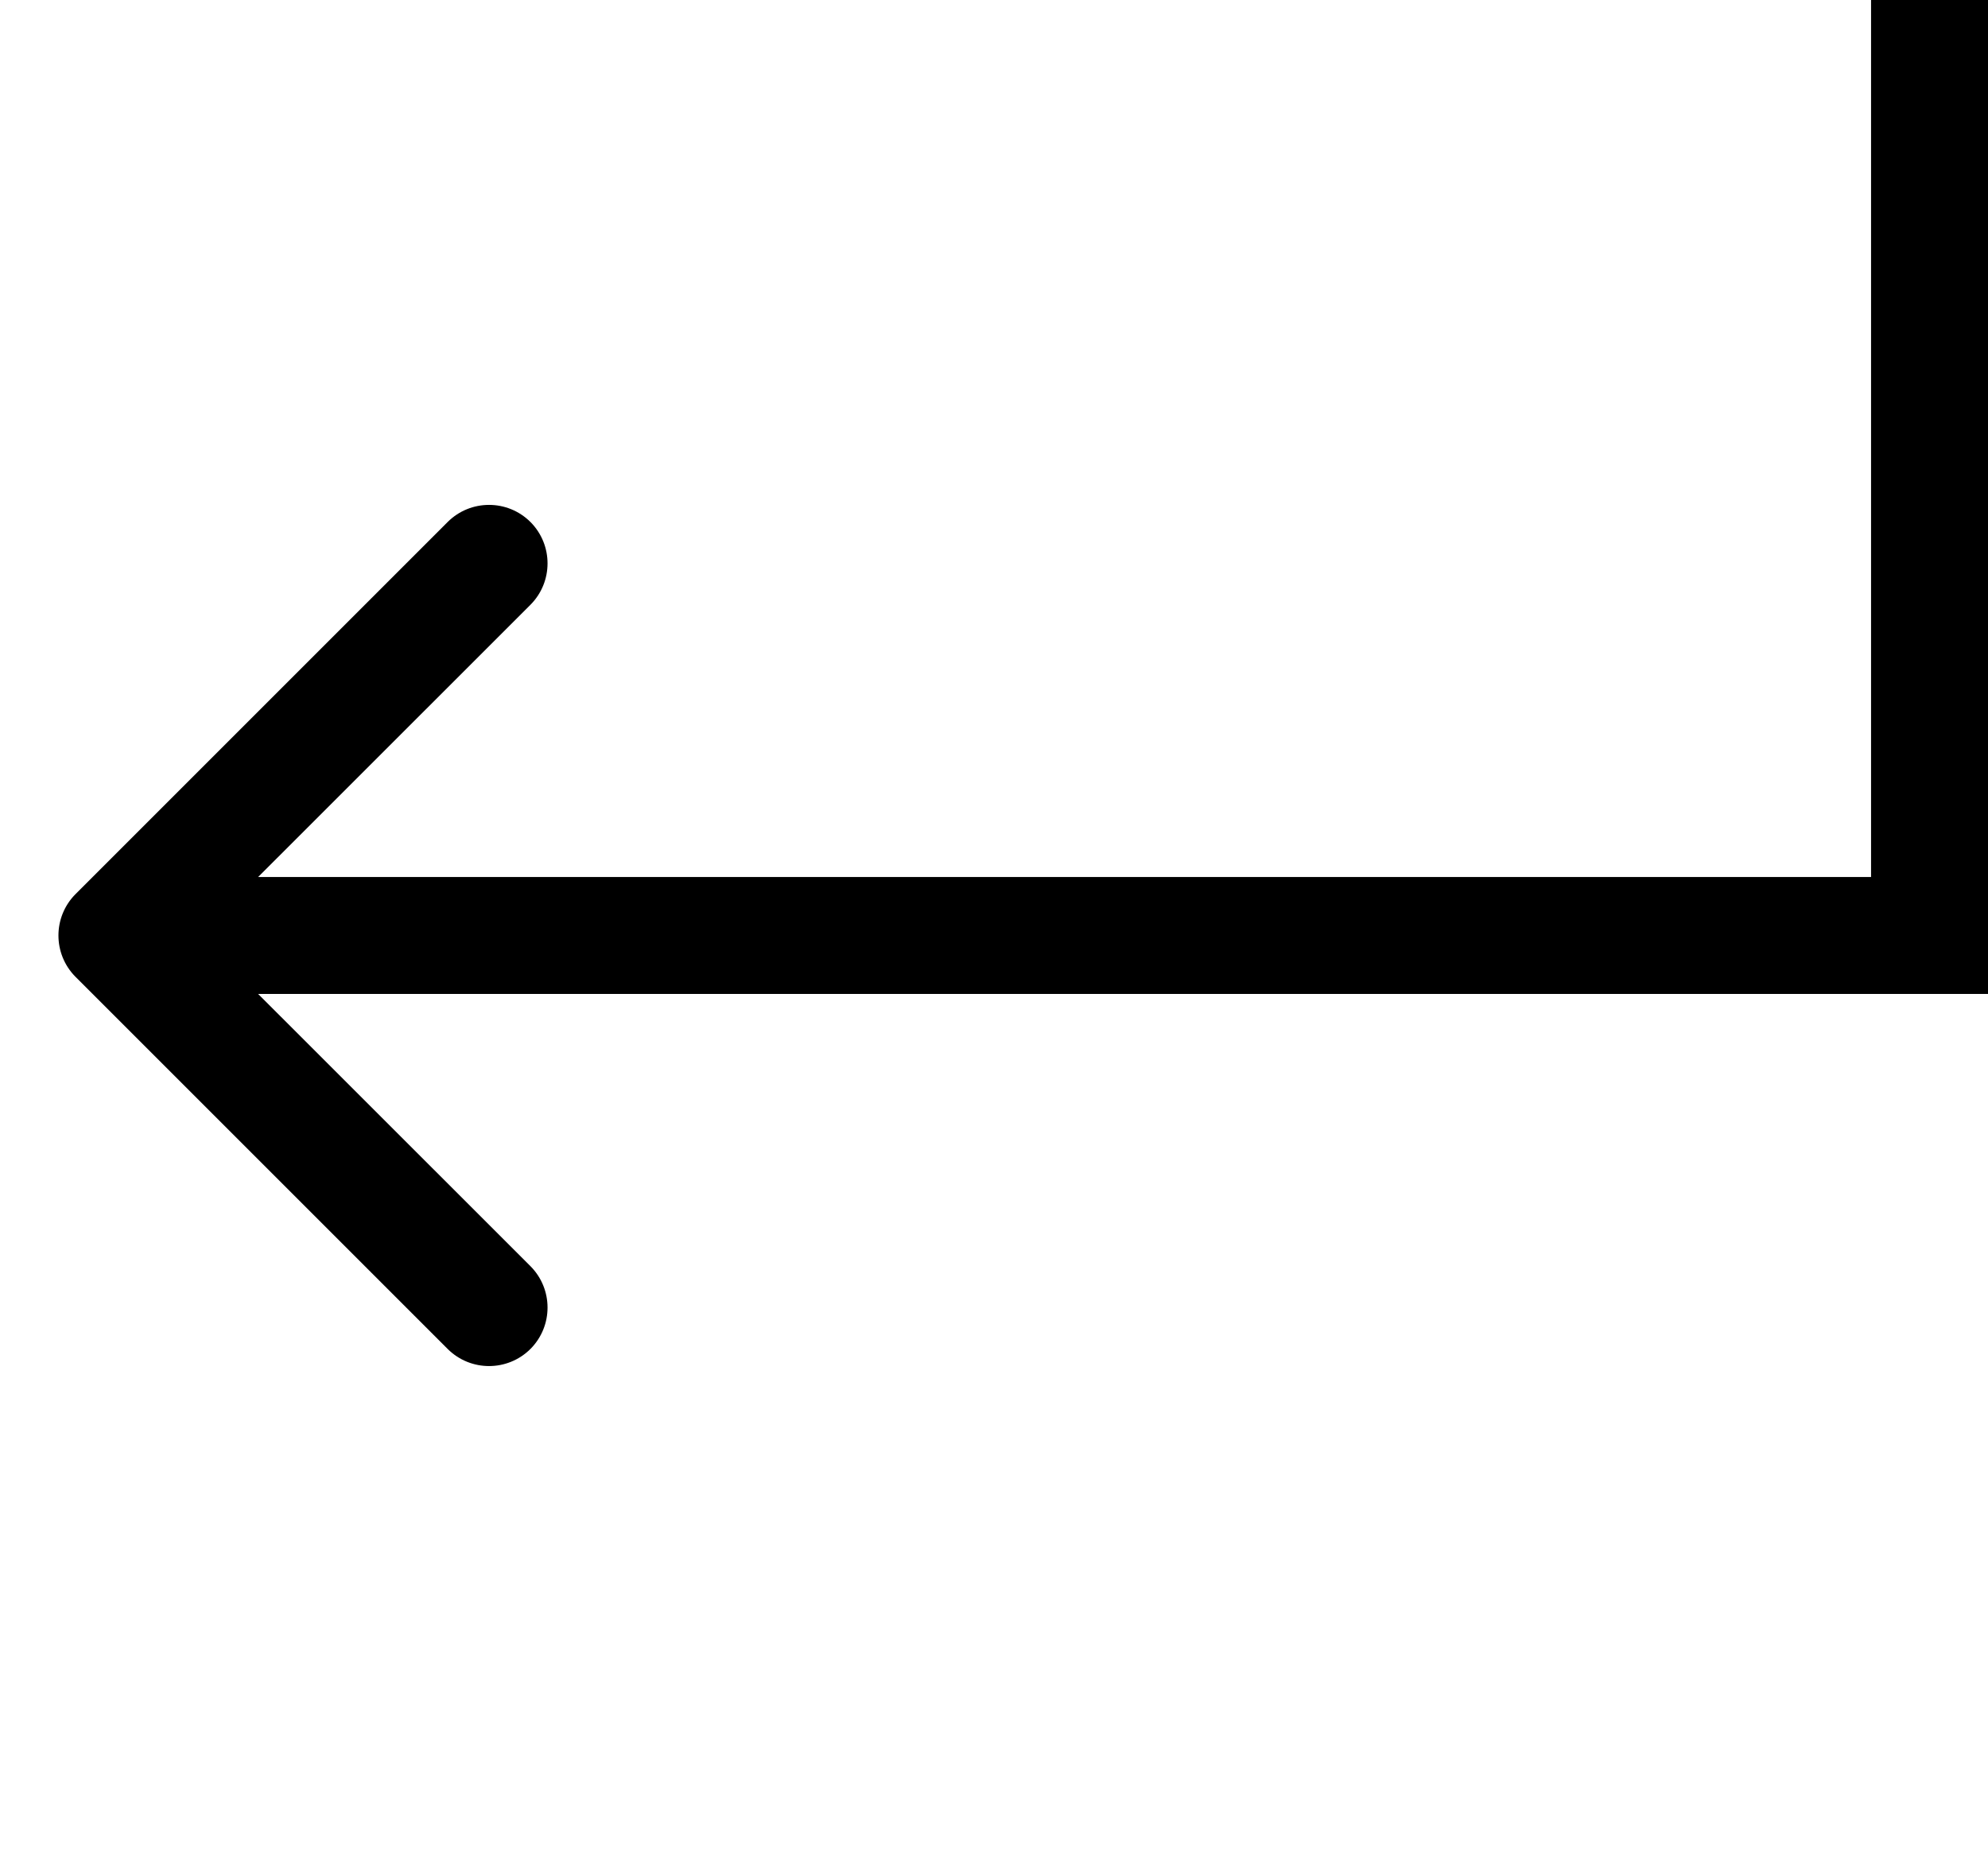 <svg width="17" height="16" viewBox="0 0 17 16" fill="none" xmlns="http://www.w3.org/2000/svg">
<path d="M0.646 7.646C0.451 7.842 0.451 8.158 0.646 8.354L3.828 11.536C4.024 11.731 4.34 11.731 4.536 11.536C4.731 11.34 4.731 11.024 4.536 10.828L1.707 8L4.536 5.172C4.731 4.976 4.731 4.66 4.536 4.464C4.34 4.269 4.024 4.269 3.828 4.464L0.646 7.646ZM16.5 8V8.5H17V8H16.5ZM1 8.5H16.5V7.5H1V8.5ZM17 8V0H16V8H17Z" fill="currentColor"/>
</svg>
